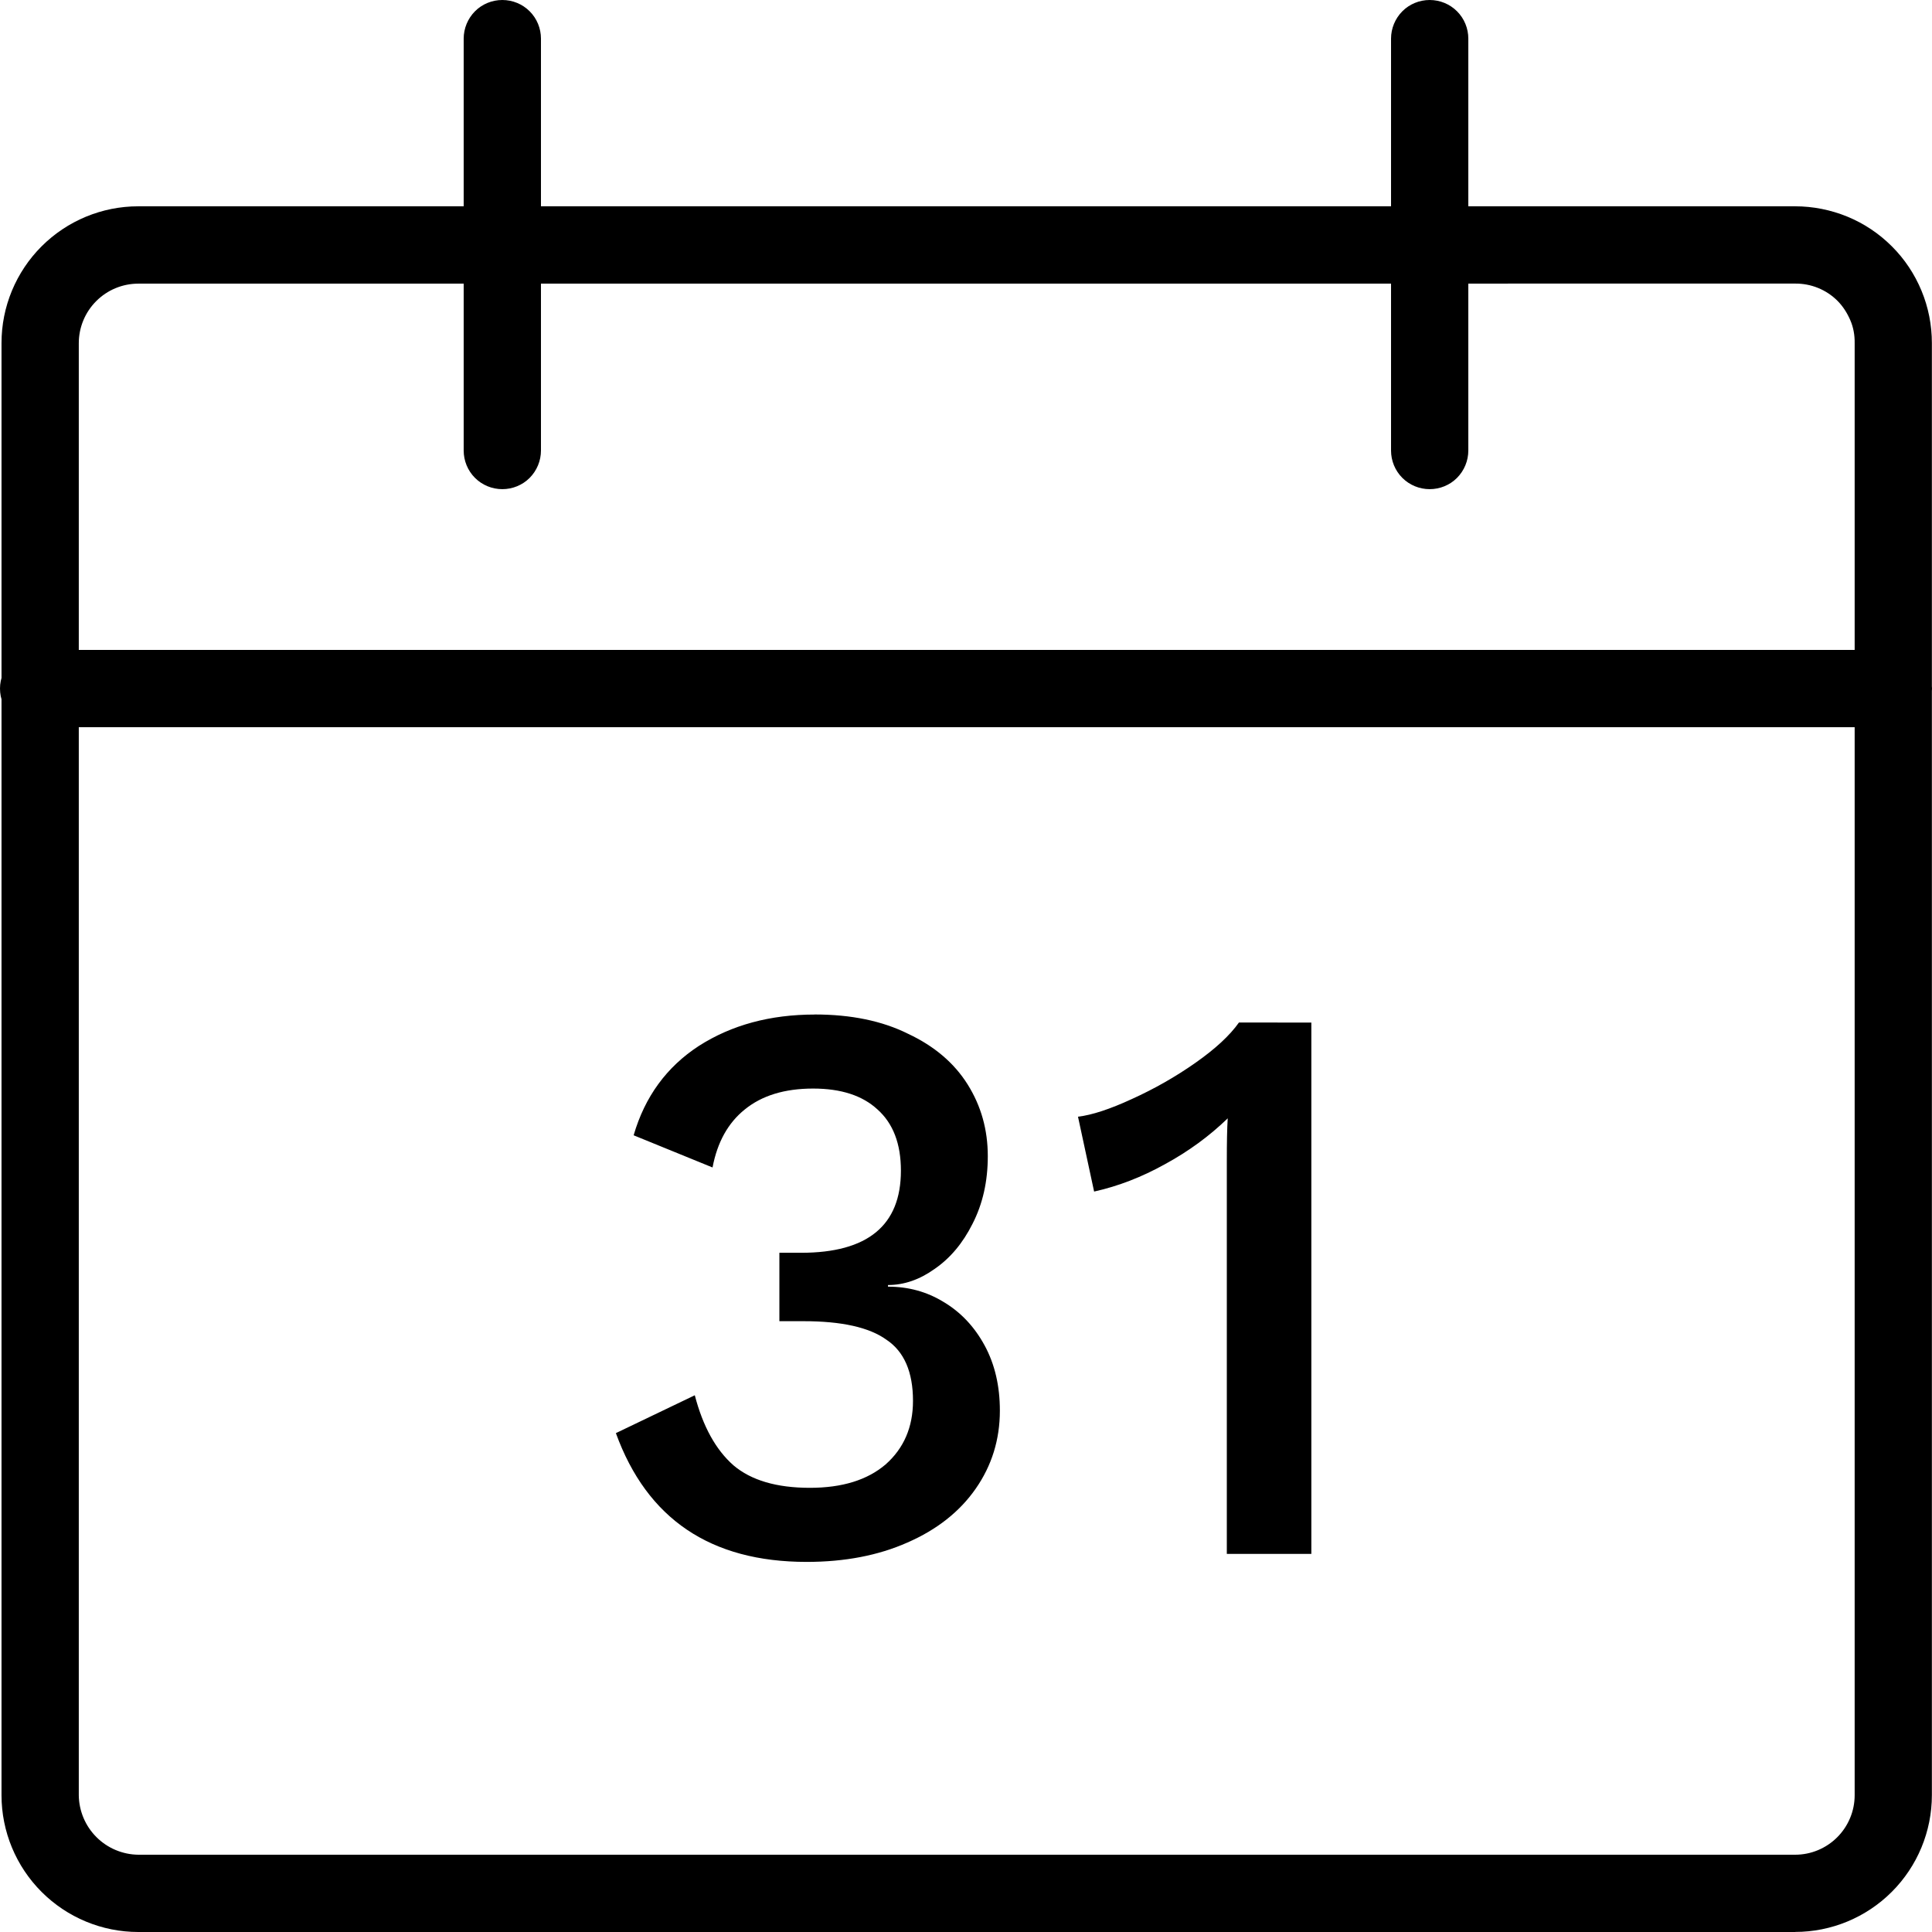 <svg height="32" viewBox="0 0 32 32" width="32" xmlns="http://www.w3.org/2000/svg"><path d="m13.494 16.803c.604 0 1.12.107 1.547.32.435.204.764.484.987.84s.333.751.333 1.187c0 .418-.084.791-.253 1.12-.16.32-.369.569-.627.747-.249.178-.507.267-.773.267v.027c.338 0 .644.084.92.253.284.169.511.409.68.72s.253.671.253 1.08c0 .48-.134.911-.4 1.293s-.644.68-1.133.893c-.48.213-1.036.32-1.667.32-1.591 0-2.644-.711-3.16-2.133l1.307-.627c.134.515.347.902.64 1.16.293.249.716.373 1.267.373.533 0 .951-.129 1.253-.387.302-.267.454-.618.454-1.053 0-.48-.147-.818-.44-1.013-.284-.205-.742-.307-1.373-.307h-.4v-1.133h.36c1.102 0 1.653-.453 1.653-1.36 0-.445-.129-.782-.387-1.013-.249-.231-.604-.347-1.067-.347-.471 0-.849.115-1.133.347-.276.222-.454.542-.533.96l-1.307-.533c.186-.64.547-1.133 1.08-1.48.542-.347 1.182-.52 1.92-.52zm8.226.134v8.8h-1.4v-6.507c0-.302.004-.538.015-.707-.302.293-.649.547-1.04.76-.383.213-.773.364-1.173.453l-.267-1.24c.231-.027.529-.125.893-.293.373-.169.724-.369 1.053-.6s.569-.453.72-.667zm1.96-8.835c-.17 0-.333-.067-.453-.187s-.187-.283-.187-.453v-6.822c0-.17.068-.333.187-.453s.283-.187.453-.187.333.067.453.187.187.283.187.453v6.822c0 .17-.068.333-.187.453s-.283.187-.453.187zm7.68 3.943h-30.72c-.17 0-.333-.067-.453-.187s-.187-.283-.187-.453.068-.333.187-.453.283-.187.453-.187h30.72c.17 0 .333.067.453.187s.187.283.187.453-.068.332-.187.453-.283.187-.453.187zm-1.626 19.955h-27.443c-.601 0-1.177-.239-1.602-.664s-.664-1.001-.664-1.602v-24.051c0-.298.058-.592.172-.867s.281-.525.491-.735c.425-.425 1.001-.664 1.602-.664h27.443c.297 0 .592.059.867.172s.525.281.735.491c.211.21.377.46.491.735s.172.569.172.867v24.051c0 .601-.239 1.177-.664 1.602s-1.001.664-1.602.664zm-27.443-27.302c-.262 0-.512.104-.697.289s-.289.436-.289.697v24.051c.003.26.108.509.292.693s.433.289.693.292h27.443c.262 0 .512-.104.697-.289s.289-.435.289-.697v-24.051c.002-.13-.02-.259-.072-.379s-.121-.23-.213-.322-.201-.164-.322-.213c-.12-.049-.249-.073-.379-.072zm6.029 3.404c-.17 0-.333-.067-.453-.187s-.187-.283-.187-.453v-6.822c0-.17.068-.333.187-.453s.283-.187.453-.187.333.067.453.187.187.283.187.453v6.822c0 .17-.068.333-.187.453s-.283.187-.453.187z"/></svg>